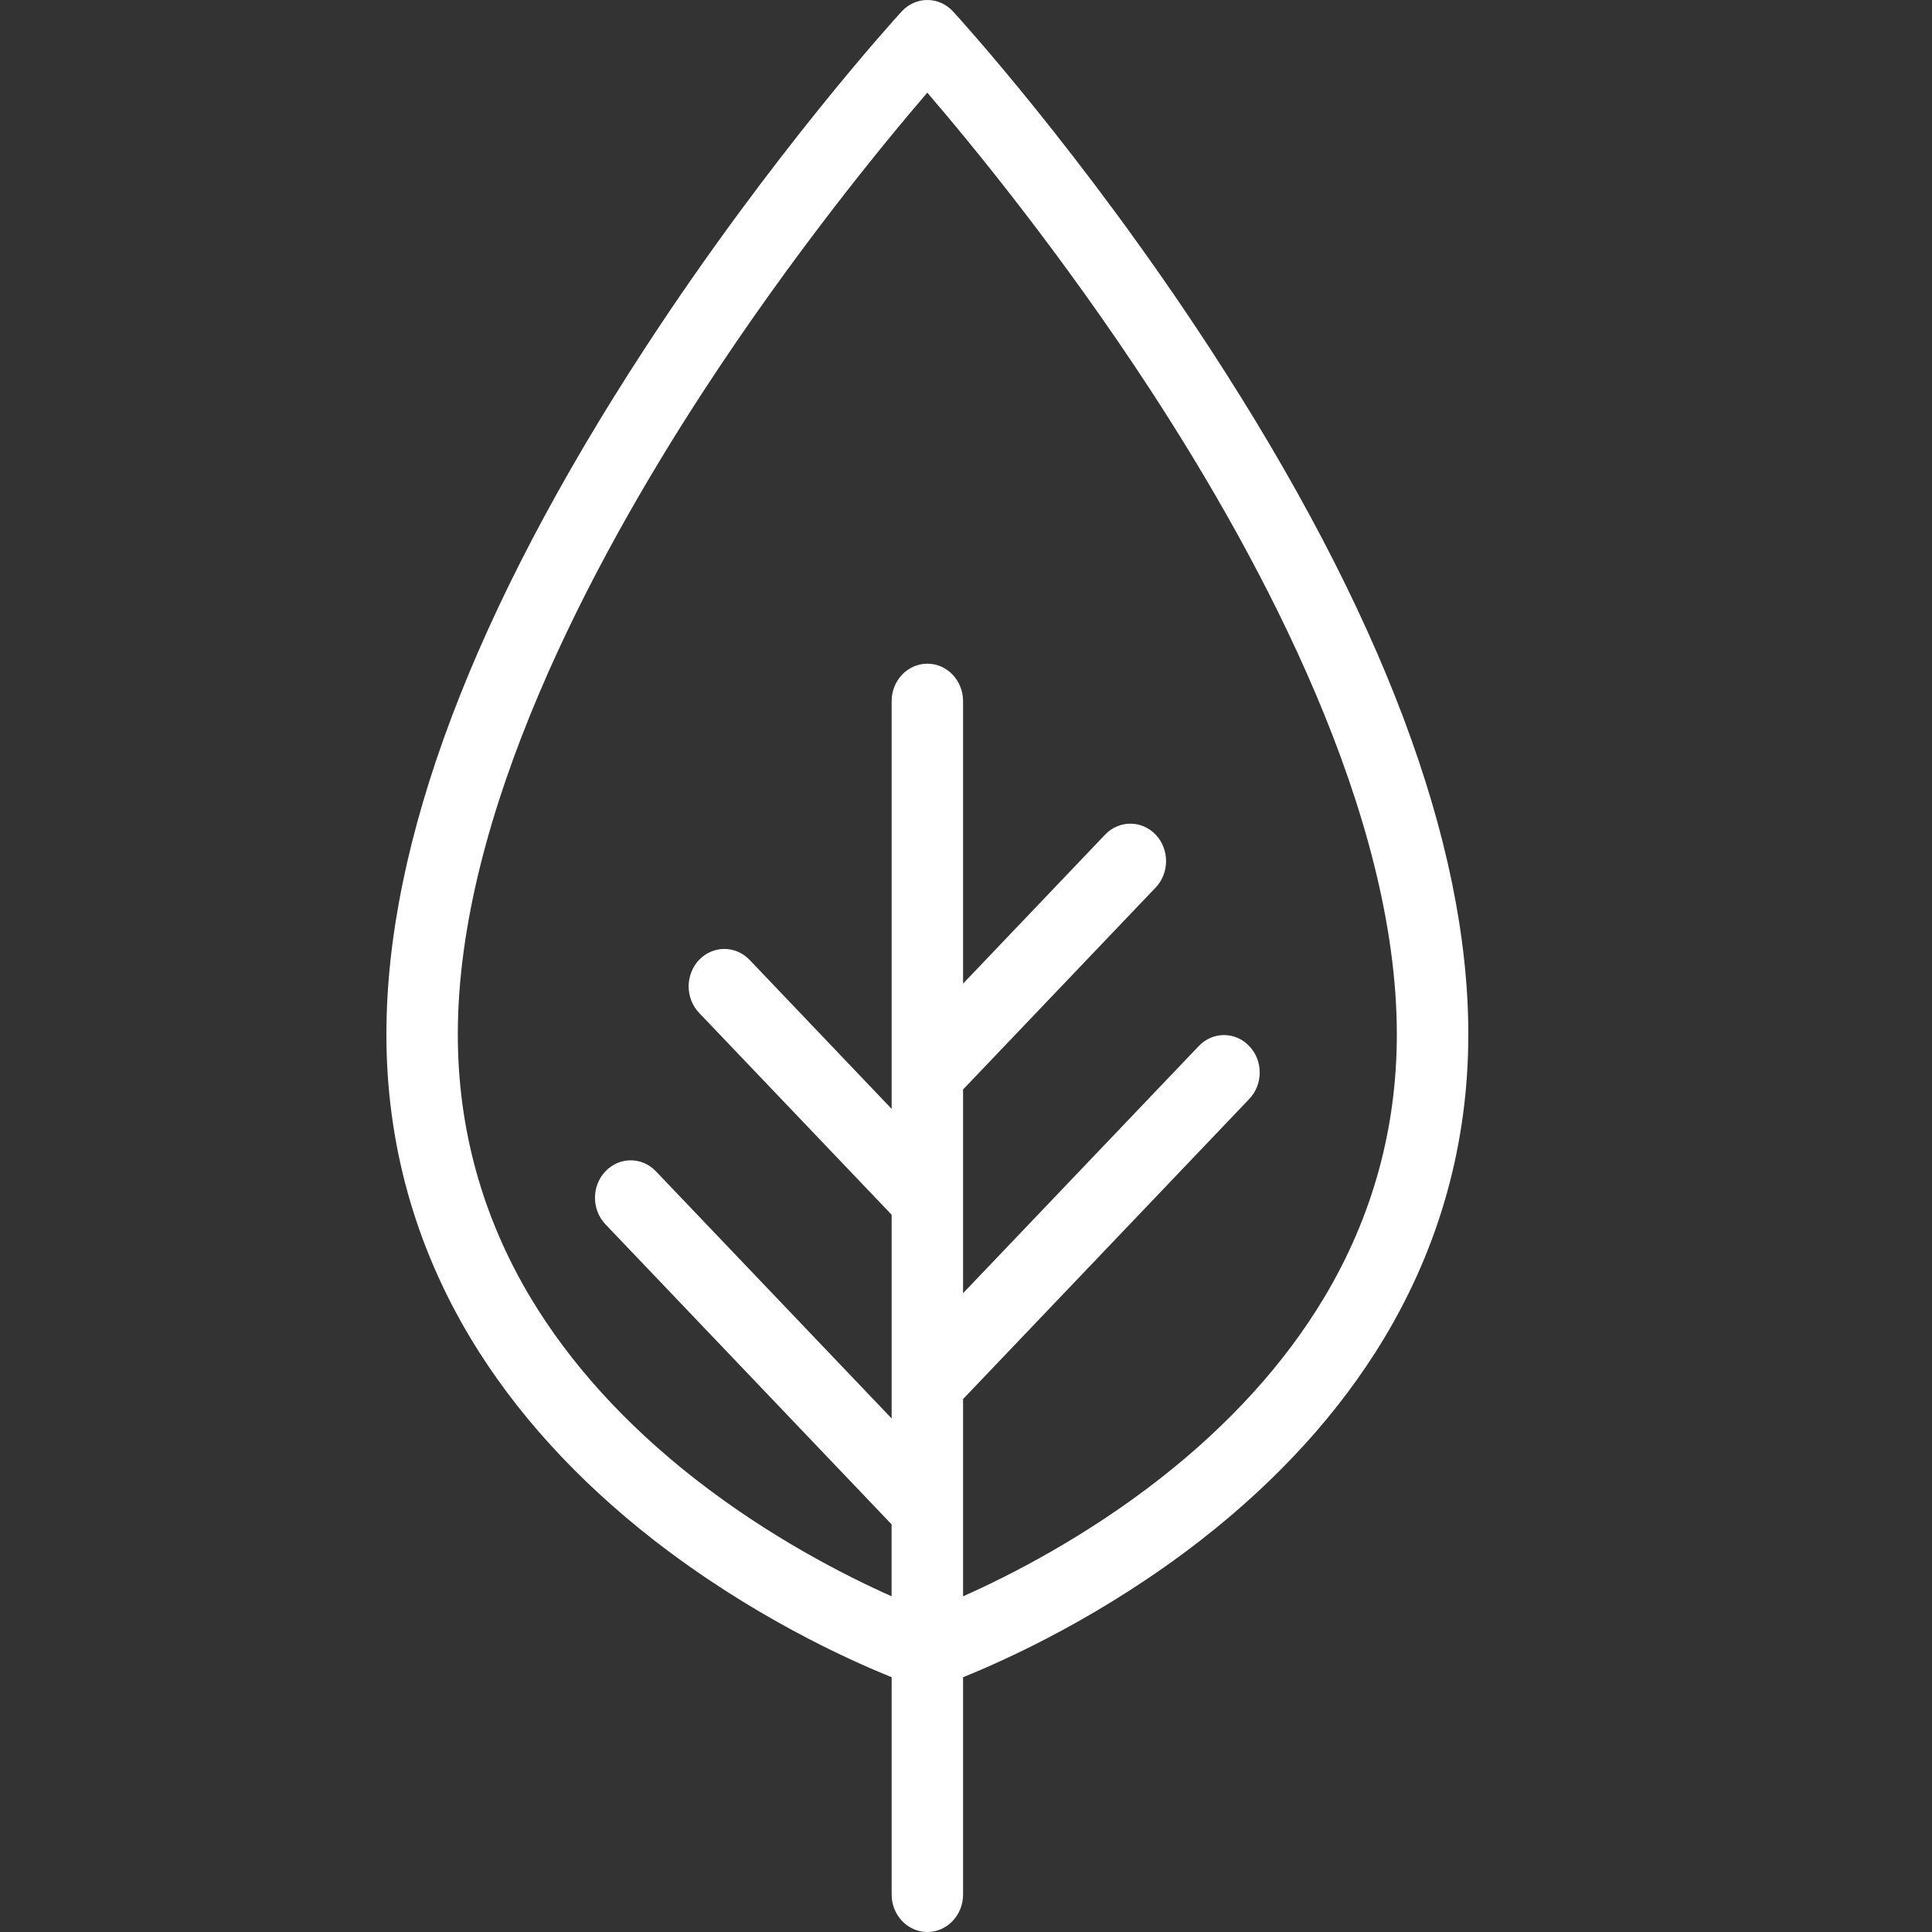 <svg width="25" height="25" viewBox="0 0 25 25" fill="none" xmlns="http://www.w3.org/2000/svg">
<rect x="0" y="0" width="25" height="25" fill="#333333" stroke="none"/>
<path d="M15.65 4.499C14.013 1.991 12.401 0.223 12.333 0.149C12.246 0.054 12.126 0 12 0C11.874 0 11.754 0.054 11.667 0.149C11.599 0.223 9.987 1.991 8.35 4.499C6.127 7.905 5 10.895 5 13.385C5 14.793 5.368 16.118 6.093 17.323C6.666 18.274 7.461 19.149 8.456 19.925C9.717 20.907 10.967 21.473 11.538 21.703V24.516C11.538 24.783 11.745 25 12 25C12.255 25 12.462 24.783 12.462 24.516V21.703C13.033 21.473 14.283 20.907 15.544 19.925C16.539 19.149 17.334 18.274 17.907 17.323C18.632 16.118 19 14.793 19 13.385C19 10.895 17.873 7.905 15.65 4.499ZM17.133 16.793C16.625 17.641 15.912 18.428 15.014 19.131C14.046 19.888 13.068 20.387 12.462 20.656V18.104L16.165 14.221C16.346 14.031 16.346 13.725 16.165 13.536C15.985 13.346 15.692 13.346 15.512 13.536L12.462 16.734V14.098L14.954 11.485C15.134 11.296 15.134 10.989 14.954 10.8C14.773 10.611 14.481 10.611 14.3 10.8L12.462 12.728V9.072C12.462 8.805 12.255 8.588 12 8.588C11.745 8.588 11.538 8.805 11.538 9.072V14.349L9.7 12.421C9.519 12.232 9.227 12.232 9.046 12.421C8.866 12.611 8.866 12.917 9.046 13.106L11.538 15.719V18.355L8.488 15.157C8.307 14.967 8.015 14.967 7.834 15.157C7.654 15.346 7.654 15.653 7.834 15.842L11.537 19.725V20.656C10.932 20.386 9.953 19.888 8.986 19.131C8.088 18.428 7.375 17.641 6.866 16.793C6.241 15.749 5.924 14.602 5.924 13.385C5.924 10.535 7.653 7.284 9.104 5.059C10.267 3.275 11.442 1.848 11.999 1.199C12.557 1.848 13.732 3.275 14.895 5.059C16.346 7.284 18.075 10.535 18.075 13.385C18.075 14.602 17.759 15.749 17.133 16.793Z" fill="white"/>
</svg>
